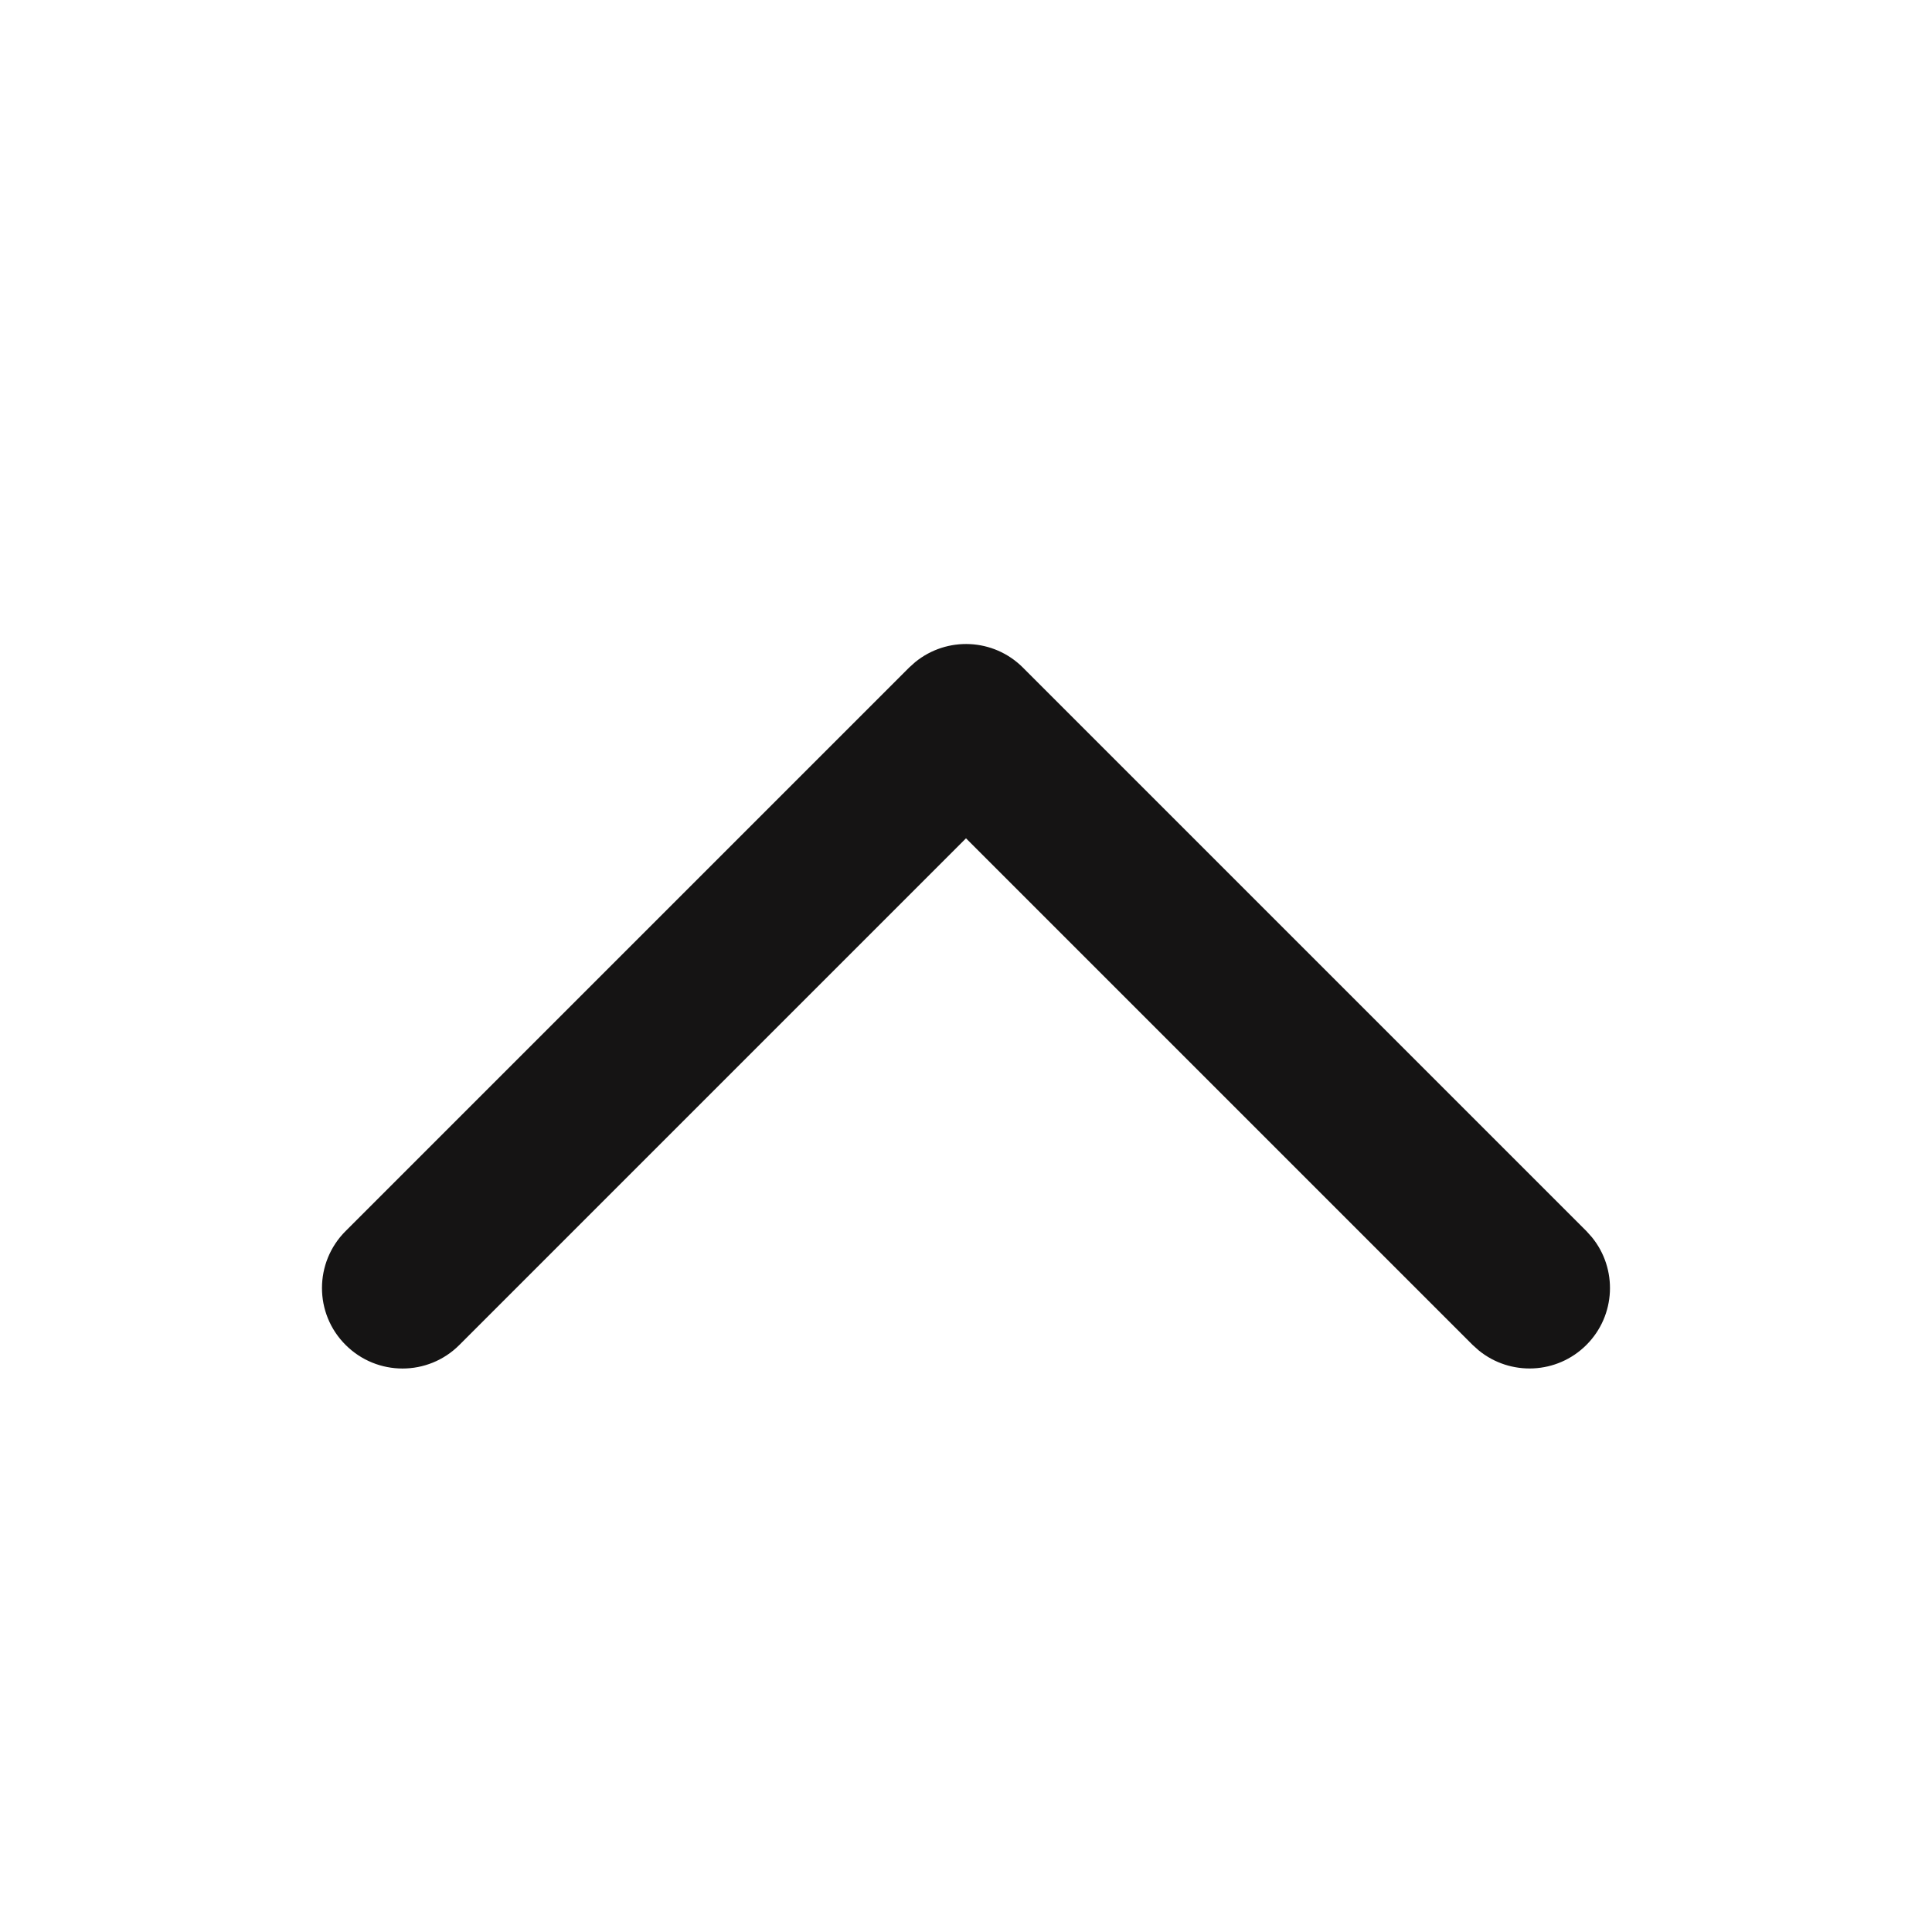 <svg width="24" height="24" viewBox="0 0 24 24" fill="none" xmlns="http://www.w3.org/2000/svg">
<path d="M11.369 8.225C11.762 7.904 12.341 7.927 12.707 8.293L19.707 15.293L19.775 15.369C20.096 15.762 20.073 16.341 19.707 16.707C19.341 17.073 18.762 17.096 18.369 16.775L18.293 16.707L12 10.414L5.707 16.707C5.317 17.098 4.684 17.098 4.293 16.707C3.902 16.317 3.902 15.684 4.293 15.293L11.293 8.293L11.369 8.225Z" fill="#151414"/>
</svg>
